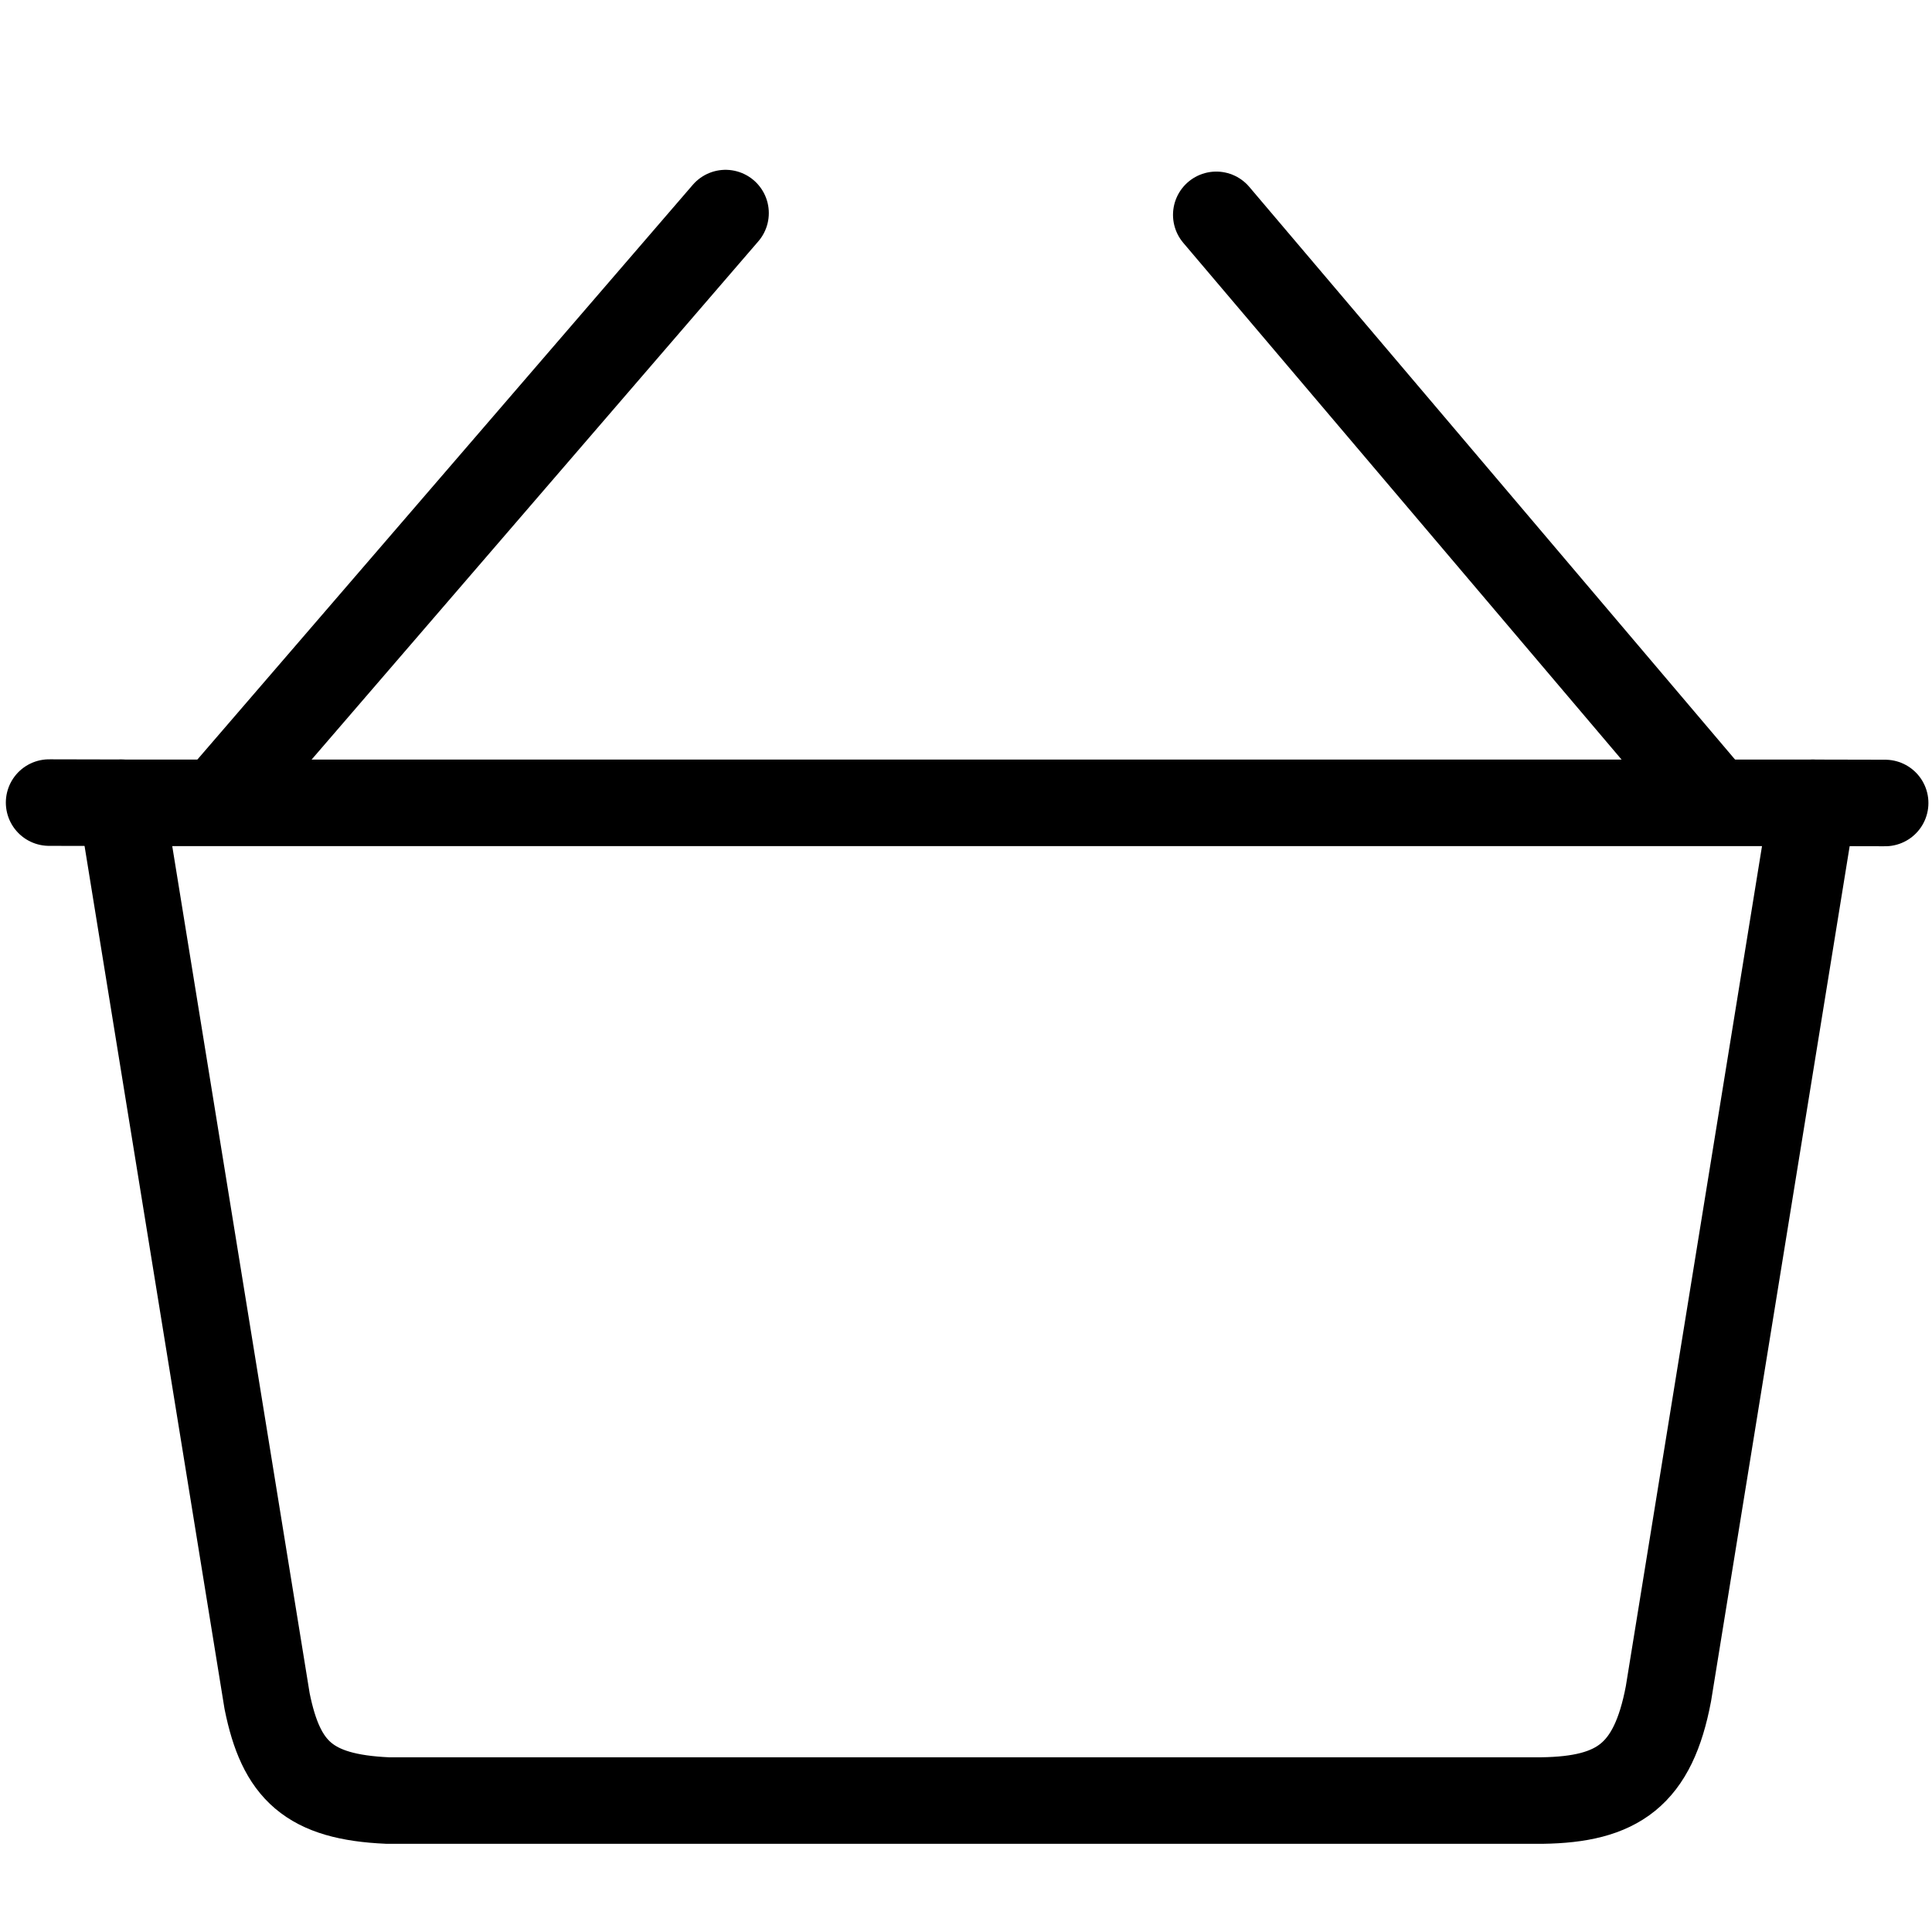 <?xml version="1.0" encoding="UTF-8" standalone="no"?>
<svg
   xmlns:dc="http://purl.org/dc/elements/1.1/"
   xmlns:cc="http://creativecommons.org/ns#"
   xmlns:rdf="http://www.w3.org/1999/02/22-rdf-syntax-ns#"
   xmlns:svg="http://www.w3.org/2000/svg"
   xmlns="http://www.w3.org/2000/svg"
   xmlns:sodipodi="http://sodipodi.sourceforge.net/DTD/sodipodi-0.dtd"
   xmlns:inkscape="http://www.inkscape.org/namespaces/inkscape"
   version="1.1"
   x="0px"
   y="0px"
   viewBox="0 0 24 24"
   xml:space="preserve"
   id="svg5113"
   sodipodi:docname="basket_icon.svg"
   width="24"
   height="24"
   inkscape:version="0.92.3 (2405546, 2018-03-11)"><defs
   id="defs5117" /><sodipodi:namedview
   pagecolor="#ffffff"
   bordercolor="#666666"
   borderopacity="1"
   objecttolerance="10"
   gridtolerance="10"
   guidetolerance="10"
   inkscape:pageopacity="0"
   inkscape:pageshadow="2"
   inkscape:window-width="1920"
   inkscape:window-height="1017"
   id="namedview5115"
   showgrid="false"
   inkscape:zoom="31.466667"
   inkscape:cx="4.4629576"
   inkscape:cy="12.232504"
   inkscape:window-x="-8"
   inkscape:window-y="-8"
   inkscape:window-maximized="1"
   inkscape:current-layer="svg5113" />
    
<path
   style="fill:none;stroke:#000000;stroke-width:1.075;stroke-linecap:butt;stroke-linejoin:round;stroke-miterlimit:4;stroke-dasharray:none;stroke-opacity:1"
   d="M 1.508,9.973 H 22.52 L 20.726,21.04 c -0.191,1.009 -0.629,1.314 -1.571,1.327 l -14.339,1e-6 C 3.838,22.324 3.492,21.994 3.318,21.132 Z"
   id="path5668"
   inkscape:connector-curvature="0"
   sodipodi:nodetypes="ccccccc" /><path
   style="fill:none;stroke:#000000;stroke-width:1.075;stroke-linecap:round;stroke-linejoin:miter;stroke-miterlimit:4;stroke-dasharray:none;stroke-opacity:1"
   d="M 2.755,9.907 9.013,2.647"
   id="path822"
   inkscape:connector-curvature="0"
   sodipodi:nodetypes="cc" /><path
   style="fill:none;stroke:#000000;stroke-width:1.075;stroke-linecap:round;stroke-linejoin:miter;stroke-miterlimit:4;stroke-dasharray:none;stroke-opacity:1"
   d="M 21.24,9.897 15.109,2.669"
   id="path822-2"
   inkscape:connector-curvature="0"
   sodipodi:nodetypes="cc" /><path
   style="fill:none;stroke:#000000;stroke-width:1.075;stroke-linecap:round;stroke-linejoin:miter;stroke-miterlimit:4;stroke-dasharray:none;stroke-opacity:1"
   d="m 0.61,9.97 0.898,0.002"
   id="path820-8"
   inkscape:connector-curvature="0"
   sodipodi:nodetypes="cc" /><path
   style="fill:none;stroke:#000000;stroke-width:1.075;stroke-linecap:round;stroke-linejoin:miter;stroke-miterlimit:4;stroke-dasharray:none;stroke-opacity:1"
   d="m 22.52,9.973 0.898,0.002"
   id="path820-8-3"
   inkscape:connector-curvature="0"
   sodipodi:nodetypes="cc" /></svg>